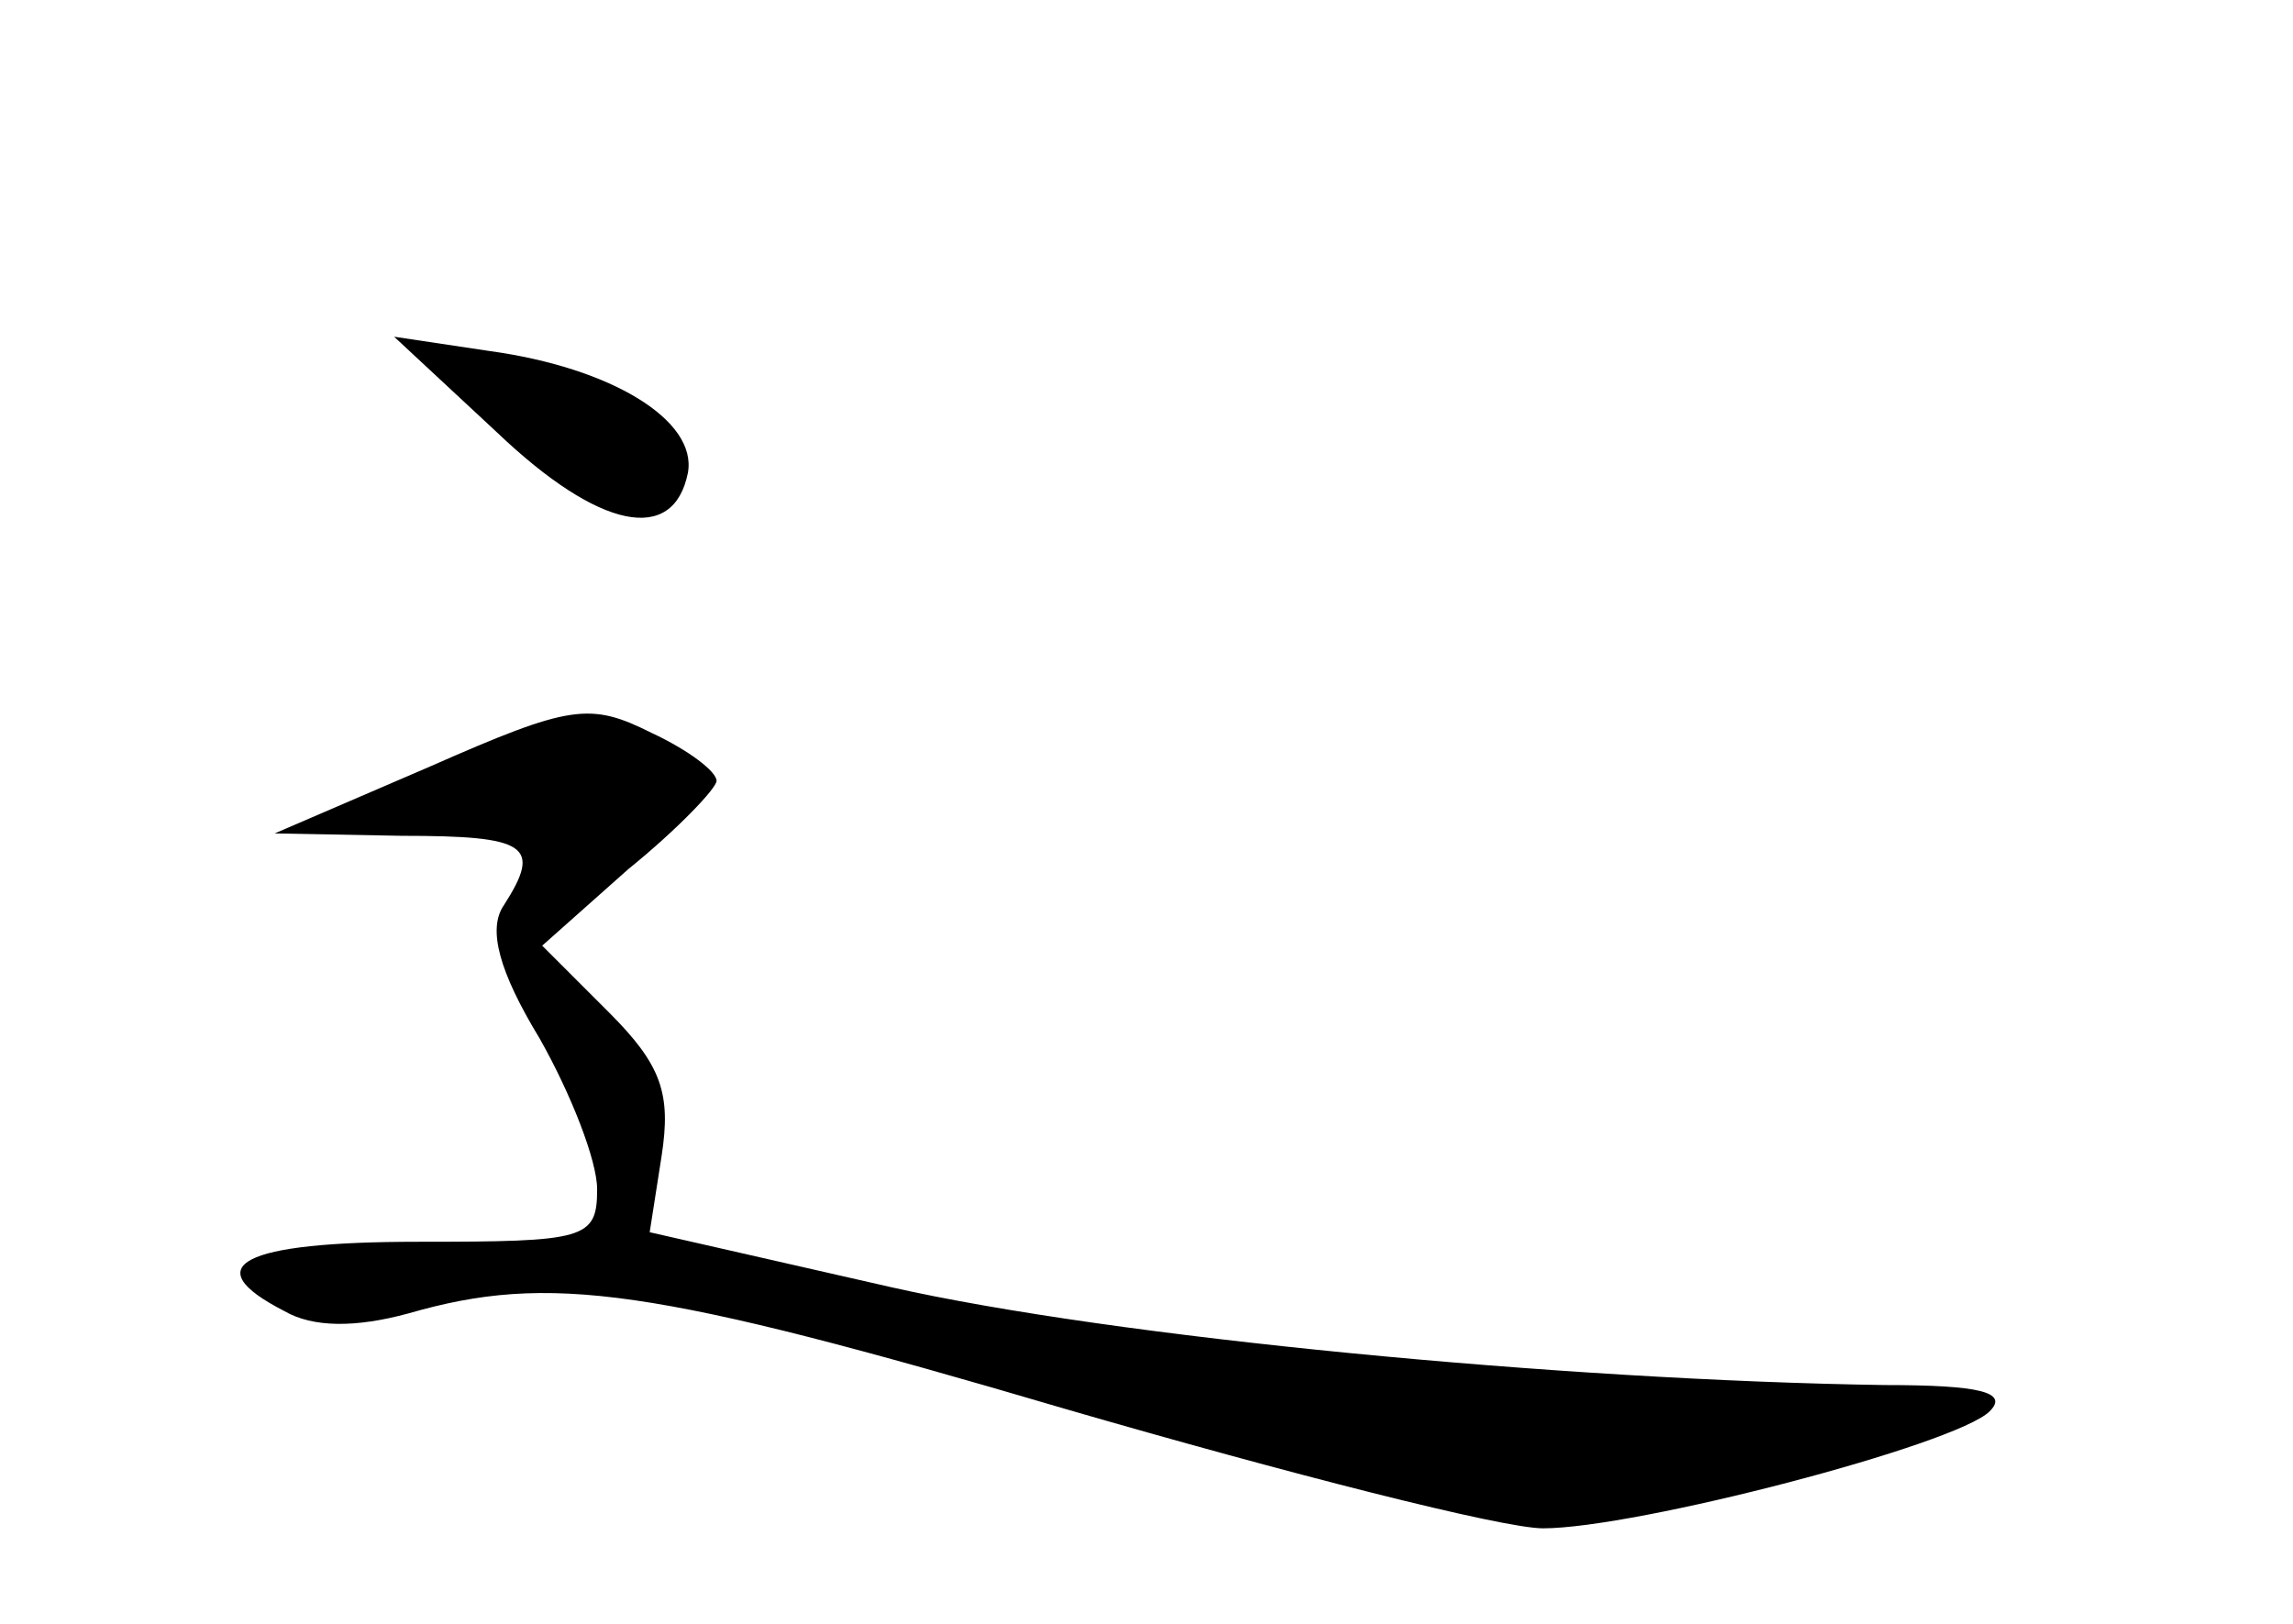 <?xml version="1.0" standalone="no"?>
<!DOCTYPE svg PUBLIC "-//W3C//DTD SVG 20010904//EN"
 "http://www.w3.org/TR/2001/REC-SVG-20010904/DTD/svg10.dtd">
<svg version="1.0" xmlns="http://www.w3.org/2000/svg"
 width="96pt" height="68pt" viewBox="0 0 96 68"
 preserveAspectRatio="xMidYMid meet">
<g transform="translate(0,68) scale(0.1,-0.1)"
fill="#000000" stroke="none">
<path d="M208 499 c43 -41 74 -47 80 -17 4 22 -32 44 -83 51 l-40 6 43 -40z"/>
<path d="M180 359 l-65 -28 53 -1 c53 0 59 -4 43 -29 -7 -10 -2 -28 15 -56 13
-23 24 -51 24 -63 0 -21 -5 -22 -75 -22 -74 0 -93 -10 -56 -29 12 -7 30 -7 52
-1 59 17 102 11 275 -40 93 -27 183 -50 200 -50 39 0 173 35 187 49 8 8 -4 11
-44 11 -135 2 -323 20 -416 41 l-101 23 5 32 c4 26 0 38 -22 60 l-28 28 36 32
c21 17 37 34 37 37 0 4 -12 13 -27 20 -26 13 -34 12 -93 -14z"/>
</g>
</svg>
